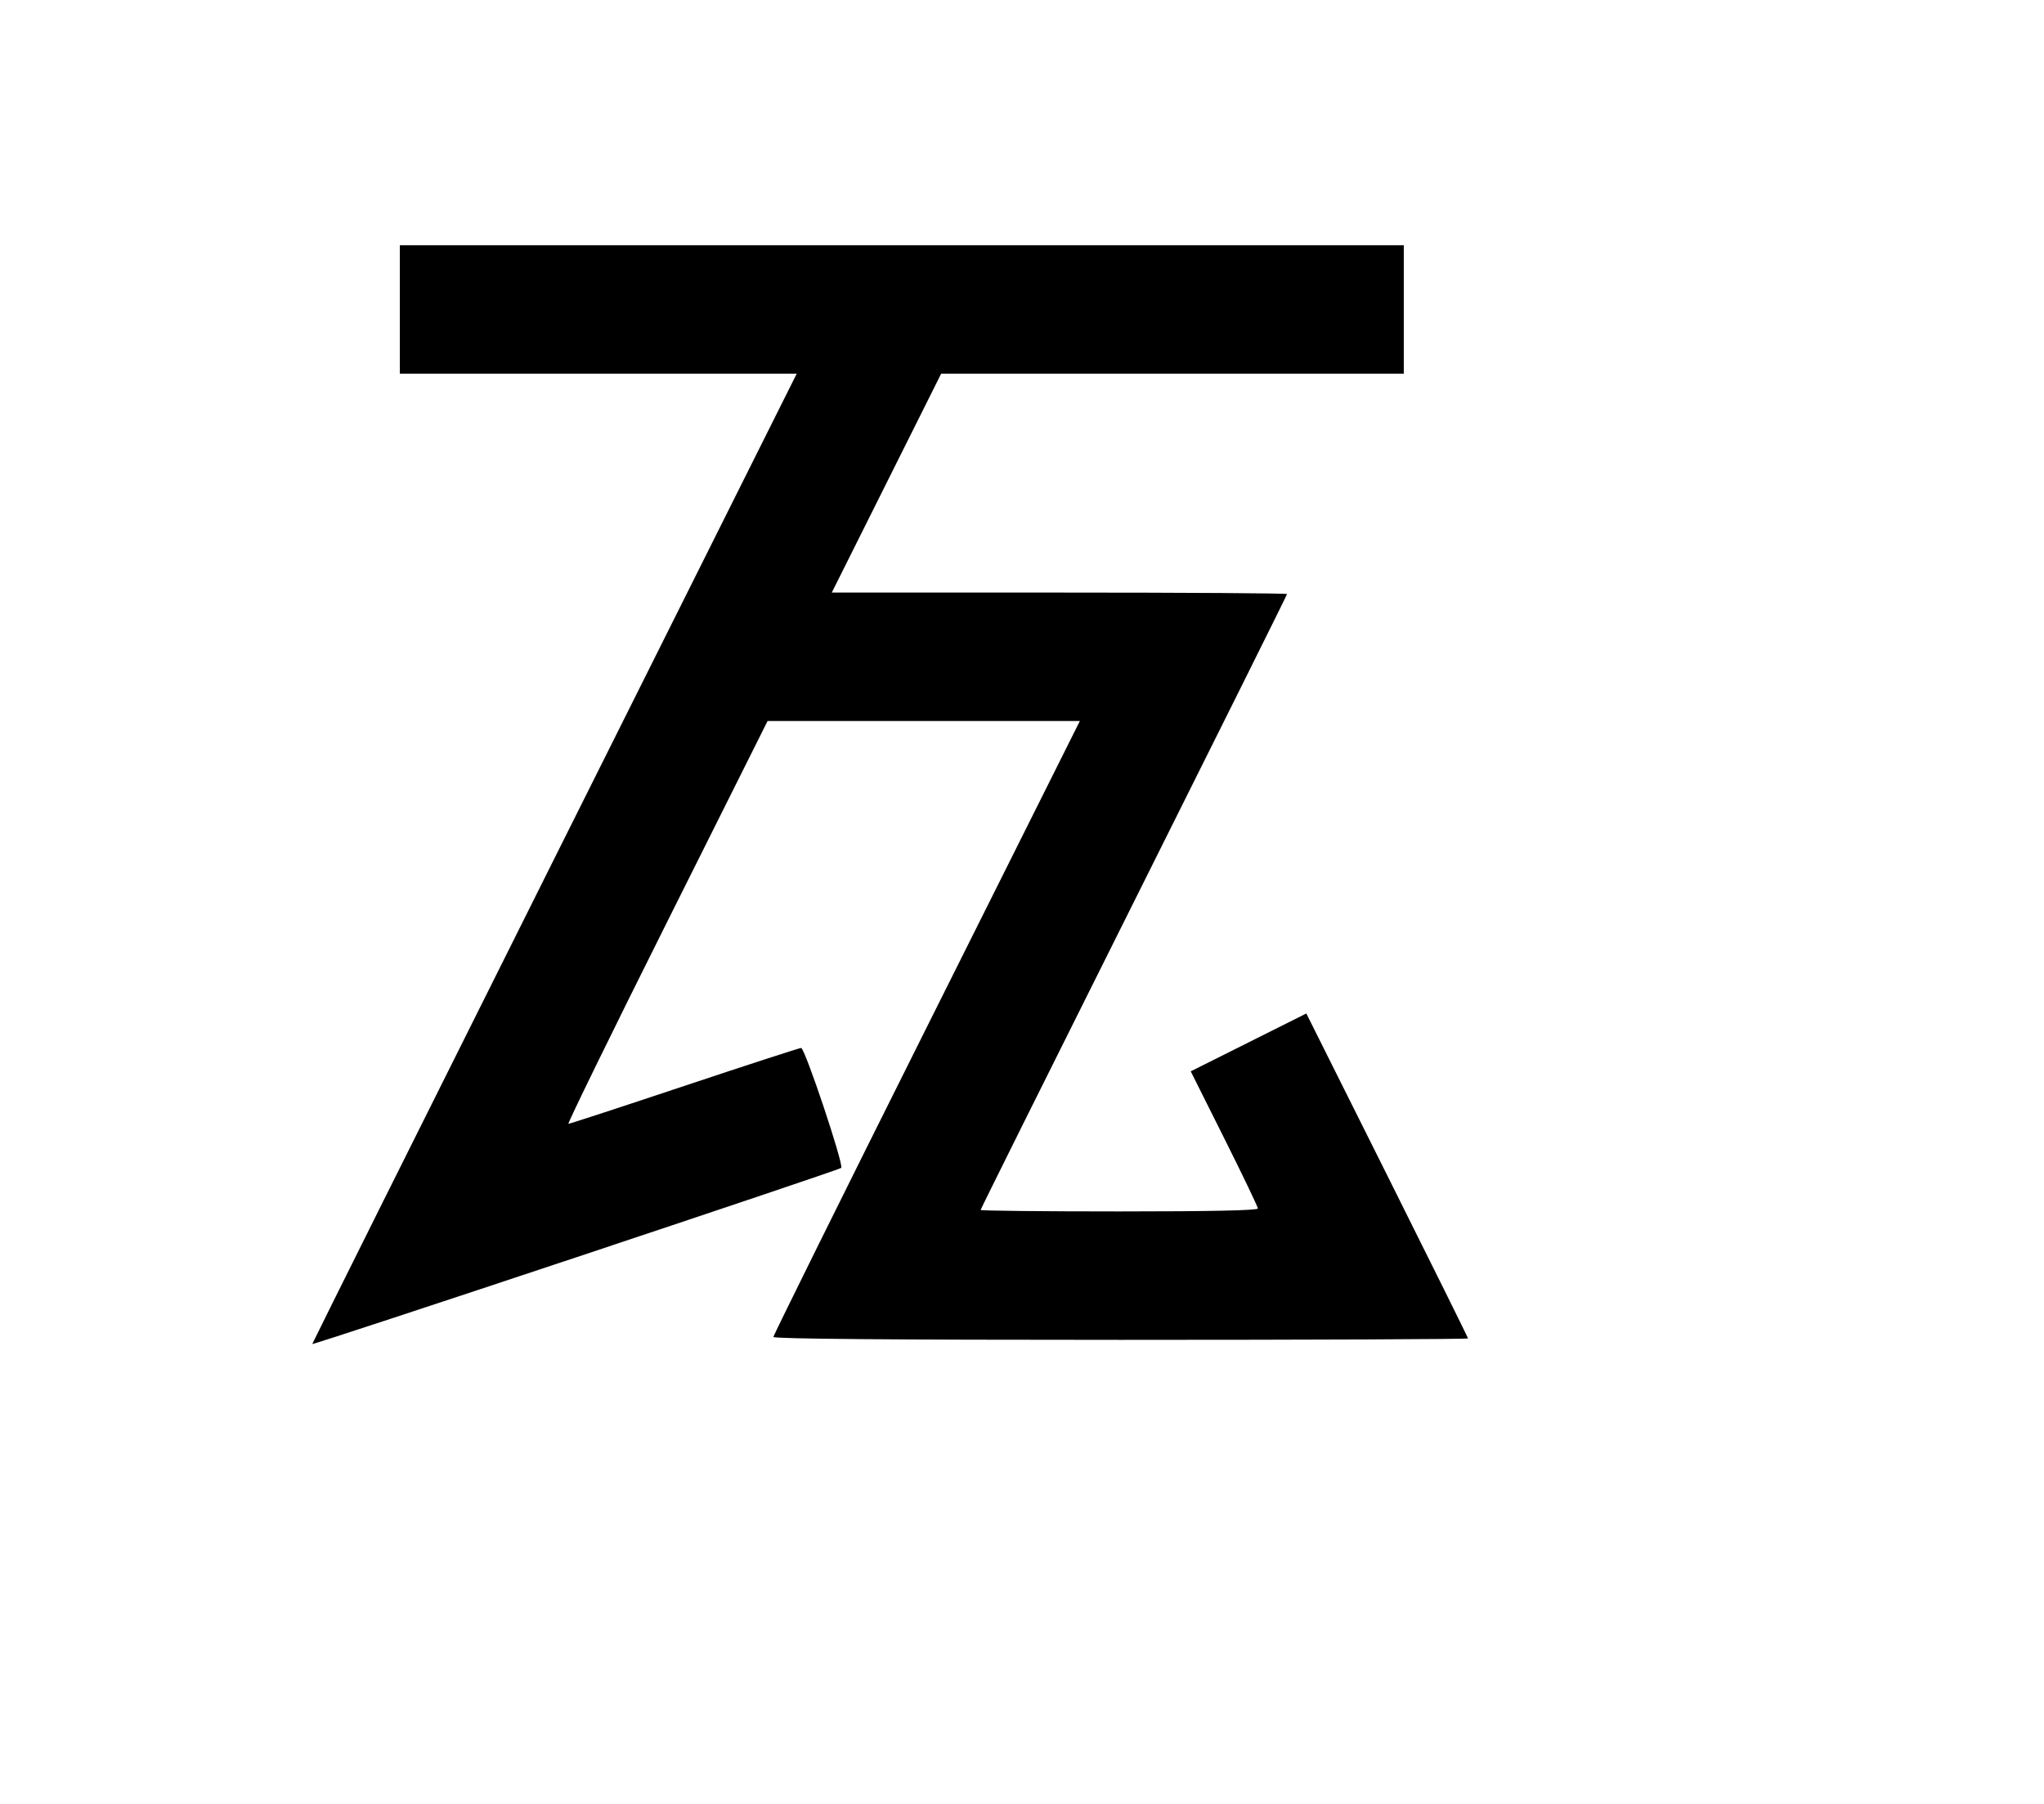 <svg width="136mm" height="120mm" version="1.1" viewBox="0 0 600 529.412" xmlns="http://www.w3.org/2000/svg"><path d="M117.368 90.810 L 117.368 109.658 175.624 109.658 L 233.880 109.658 162.774 251.869 C 123.665 330.085,91.667 394.242,91.667 394.439 C 91.667 394.906,246.103 343.499,246.931 342.757 C 247.786 341.989,236.277 307.555,235.165 307.555 C 234.680 307.555,219.259 312.567,200.896 318.692 C 182.534 324.818,167.214 329.829,166.853 329.829 C 166.493 329.829,179.499 303.229,195.756 270.717 L 225.315 211.605 271.148 211.605 L 316.981 211.605 272.003 301.557 C 247.265 351.030,227.025 391.895,227.025 392.367 C 227.025 392.935,261.451 393.225,328.973 393.225 C 385.044 393.225,430.920 393.033,430.920 392.799 C 430.920 392.565,420.242 371.012,407.191 344.905 L 383.461 297.437 366.496 305.928 L 349.531 314.418 359.384 334.111 C 364.804 344.941,369.238 354.192,369.238 354.667 C 369.238 355.235,355.326 355.531,328.544 355.531 C 306.163 355.531,287.851 355.337,287.851 355.101 C 287.851 354.864,308.091 314.193,332.828 264.720 C 357.565 215.248,377.805 174.577,377.805 174.340 C 377.805 174.104,347.735 173.910,310.984 173.910 L 244.162 173.910 260.219 141.784 L 276.275 109.658 344.174 109.658 L 412.073 109.658 412.073 90.810 L 412.073 71.963 264.720 71.963 L 117.368 71.963 117.368 90.810 " stroke="none" fill-rule="evenodd" fill="black"></path></svg>